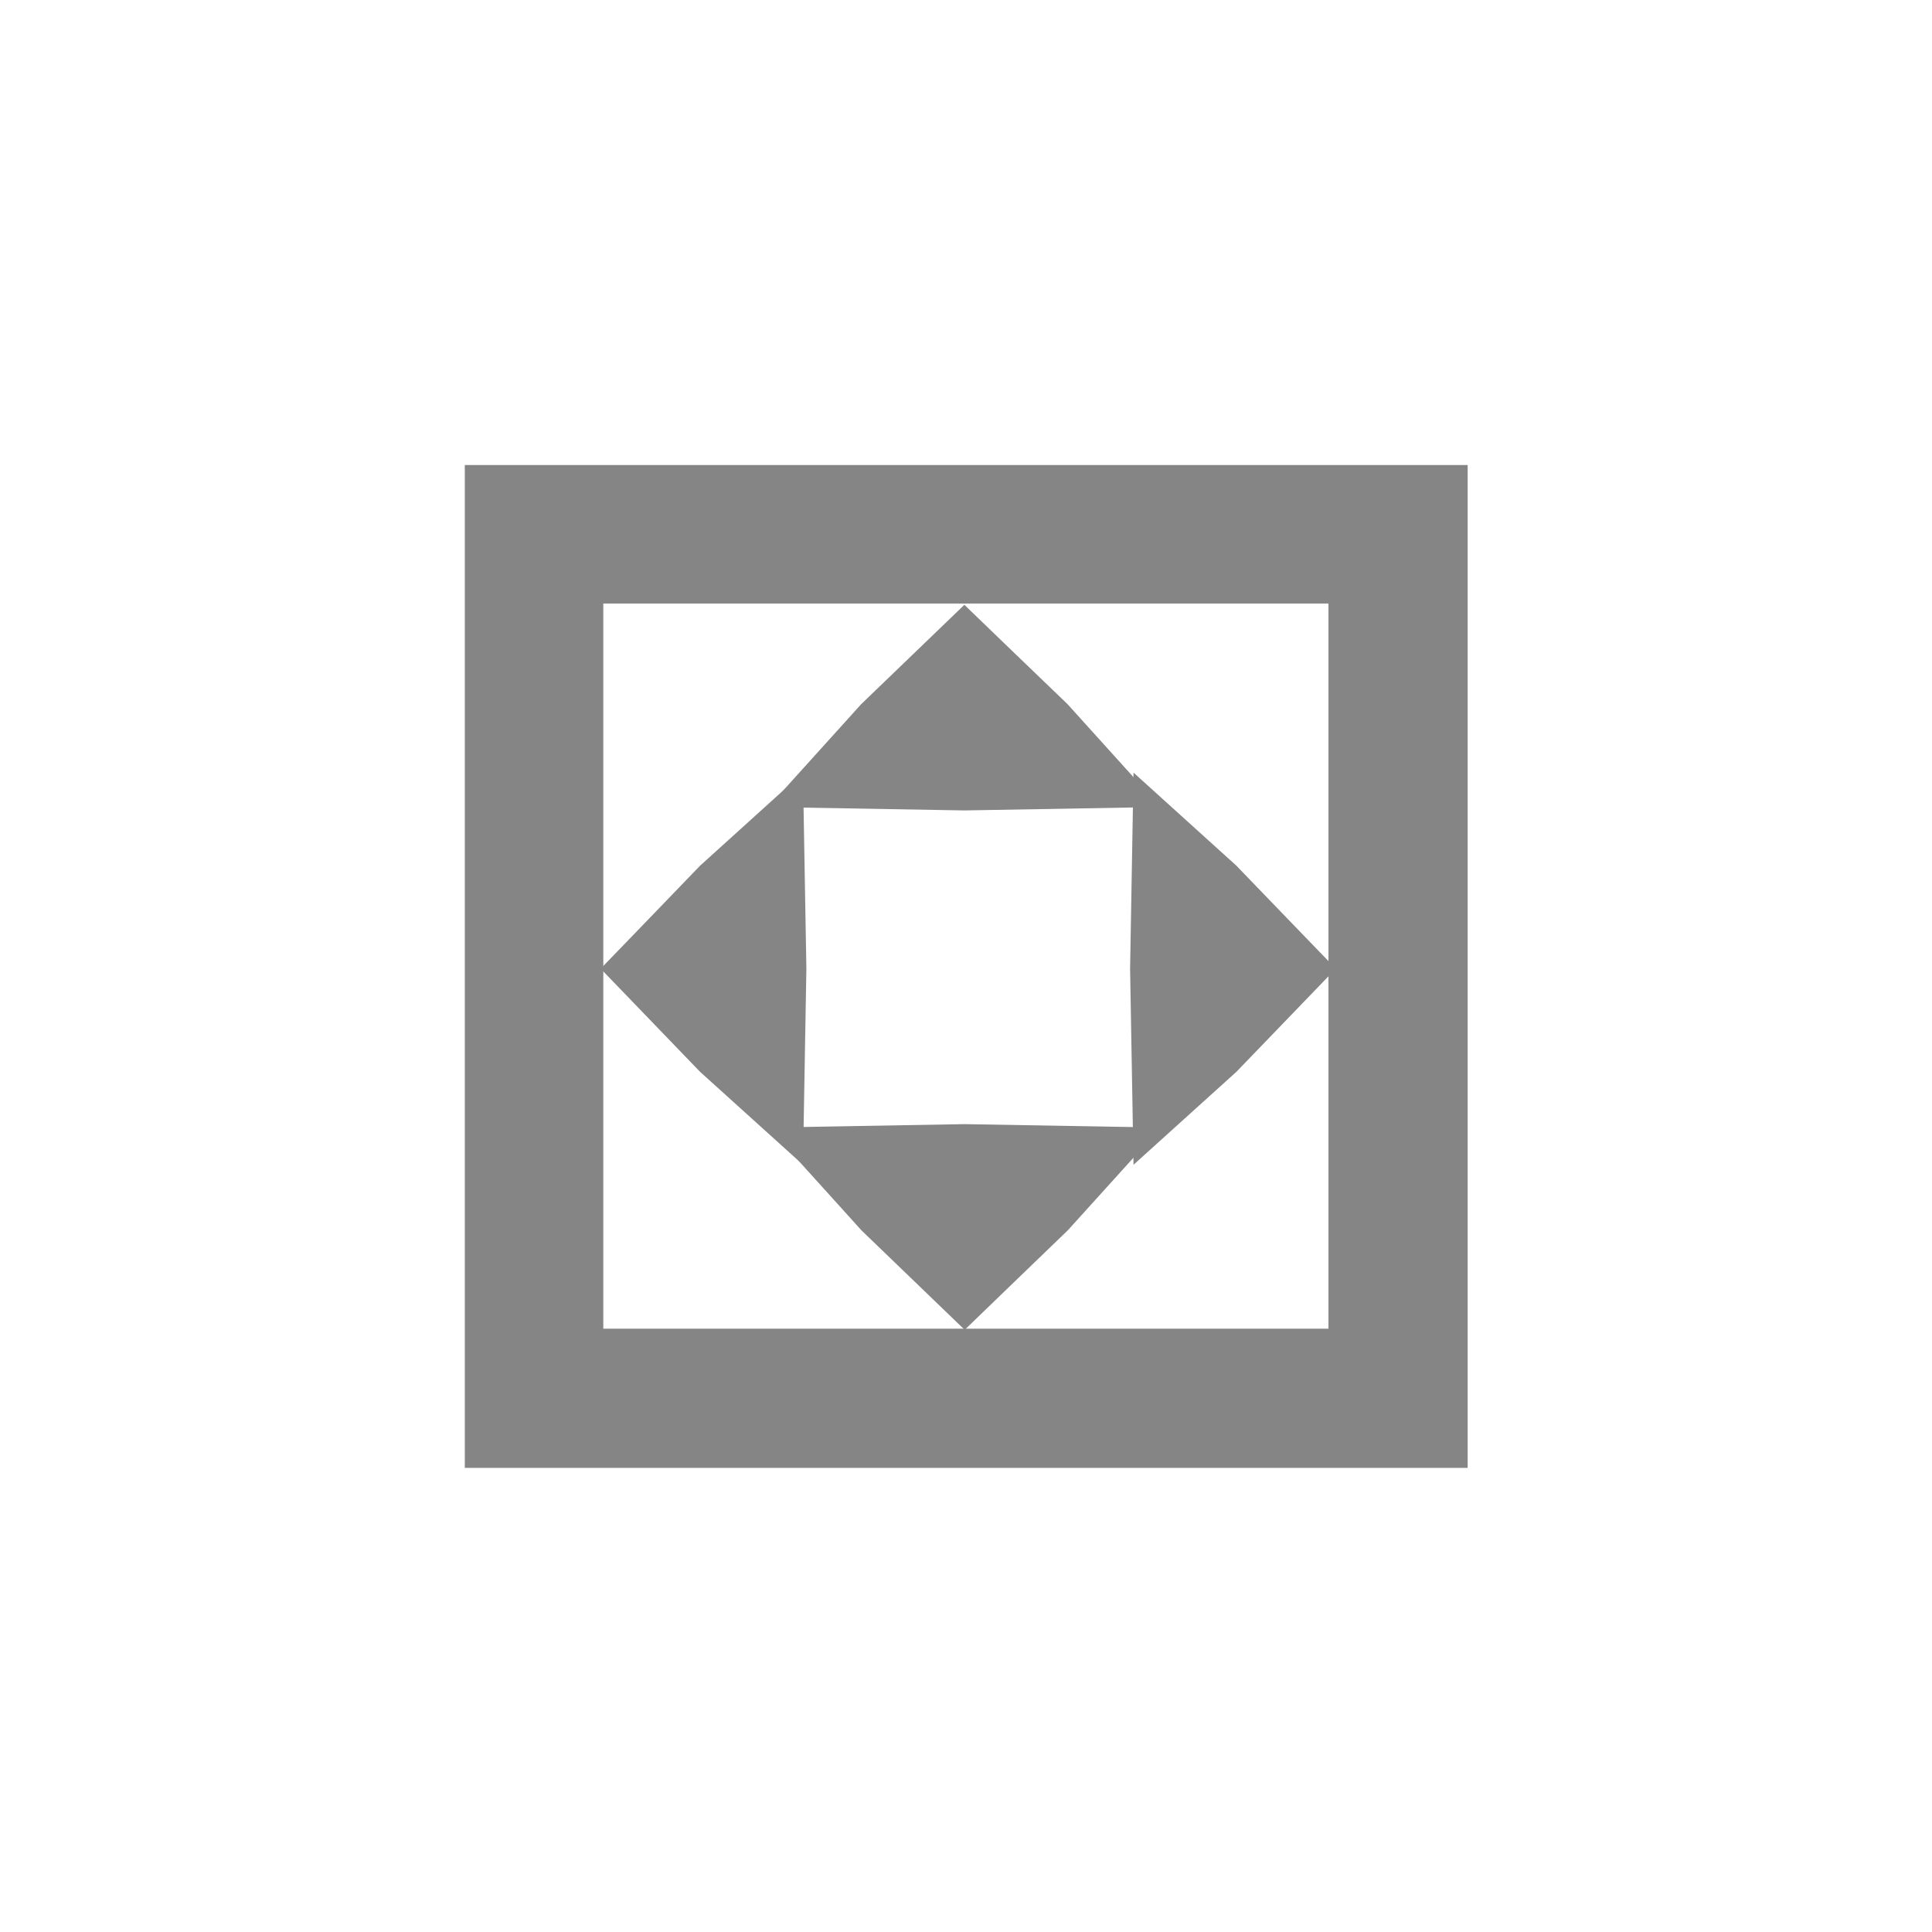 <?xml version="1.0" encoding="UTF-8" standalone="no"?>
<!-- Created with Inkscape (http://www.inkscape.org/) -->

<svg
   width="32"
   height="32"
   viewBox="0 0 8.467 8.467"
   version="1.1"
   id="svg5"
   inkscape:version="1.2.1 (9c6d41e410, 2022-07-14)"
   sodipodi:docname="disabled.svg"
   xmlns:inkscape="http://www.inkscape.org/namespaces/inkscape"
   xmlns:sodipodi="http://sodipodi.sourceforge.net/DTD/sodipodi-0.dtd"
   xmlns="http://www.w3.org/2000/svg"
   xmlns:svg="http://www.w3.org/2000/svg">
  <sodipodi:namedview
     id="namedview7"
     pagecolor="#ffffff"
     bordercolor="#666666"
     borderopacity="1.0"
     inkscape:pageshadow="2"
     inkscape:pageopacity="0.0"
     inkscape:pagecheckerboard="0"
     inkscape:document-units="px"
     showgrid="false"
     units="px"
     width="64px"
     inkscape:zoom="22.627417"
     inkscape:cx="16.219262"
     inkscape:cy="15.291184"
     inkscape:window-width="1920"
     inkscape:window-height="1009"
     inkscape:window-x="-8"
     inkscape:window-y="-8"
     inkscape:window-maximized="1"
     inkscape:current-layer="g1219"
     inkscape:showpageshadow="0"
     inkscape:deskcolor="#d1d1d1">
    <inkscape:grid
       type="xygrid"
       id="grid9"
       enabled="true"
       originx="0"
       originy="0"
       dotted="true"
       spacingx="0.265"
       spacingy="0.265" />
  </sodipodi:namedview>
  <defs
     id="defs2">
    <inkscape:path-effect
       effect="fill_between_many"
       method="originald"
       linkedpaths="#path28174,0,1"
       id="path-effect35015"
       is_visible="true"
       lpeversion="0"
       join="true"
       close="true"
       autoreverse="true"
       applied="false" />
    <inkscape:path-effect
       effect="fill_between_many"
       method="originald"
       linkedpaths="#path28174,0,1"
       id="path-effect32760"
       is_visible="true"
       lpeversion="0"
       join="true"
       close="true"
       autoreverse="true" />
    <inkscape:path-effect
       effect="fill_between_many"
       method="originald"
       linkedpaths="#path28174,0,1"
       id="path-effect32760-3"
       is_visible="true"
       lpeversion="0"
       join="true"
       close="true"
       autoreverse="true"
       applied="false" />
  </defs>
  <g
     inkscape:label="Layer 1"
     inkscape:groupmode="layer"
     id="layer1"
     style="display:inline">
    <g
       id="g551"
       transform="translate(-14.679,-0.059)">
      <path
         inkscape:original-d="M 0,0"
         inkscape:path-effect="#path-effect35015"
         d="M 0,0"
         id="path35005"
         style="stroke:#81a1c1"
         class="UnoptimicedTransforms"
         transform="matrix(1,0,0,0.959,0,0.344)" />
      <g
         id="g3195"
         transform="rotate(90,18.83,4.241)">
        <g
           id="g1219">
          <g
             id="g1256"
             transform="matrix(0.894,0,0,0.894,1.982,0.469)"
             style="fill:#858585">
            <g
               id="path961"
               inkscape:transform-center-y="0.069910694"
               transform="matrix(0,-0.657,0.391,0,19.784,12.409)"
               style="fill:#858585">
              <path
                 style="color:#000000;fill:#858585;stroke-width:0.888;-inkscape-stroke:none"
                 d="m 12.595,1.463 -0.384,-0.622 -0.347,-0.644 0.731,-0.022 0.731,0.022 -0.347,0.644 z"
                 id="path334" />
              <path
                 style="color:#000000;fill:#858585;-inkscape-stroke:none"
                 d="M 12.596,-0.27 11.133,-0.227 11.826,1.062 12.596,2.309 12.973,1.697 13.365,1.062 14.059,-0.227 Z"
                 id="path336" />
            </g>
            <g
               id="path961-4"
               inkscape:transform-center-y="-0.069910373"
               transform="matrix(0,-0.657,-0.391,0,22.252,12.559)"
               style="fill:#858585">
              <path
                 style="color:#000000;fill:#858585;-inkscape-stroke:none"
                 d="m 12.822,10.515 -1.463,0.043 0.693,1.289 0.77,1.246 0.377,-0.611 0.393,-0.635 0.693,-1.289 z"
                 id="path342" />
            </g>
            <g
               id="g1039"
               transform="rotate(-90,18.434,1.257)"
               style="fill:#858585">
              <g
                 id="path961-9"
                 inkscape:transform-center-y="0.069910694"
                 transform="matrix(0,-0.657,0.391,0,16.474,10.015)"
                 style="fill:#858585">
                <path
                   style="color:#000000;fill:#858585;stroke-width:0.888;-inkscape-stroke:none"
                   d="m 12.595,1.463 -0.384,-0.622 -0.347,-0.644 0.731,-0.022 0.731,0.022 -0.347,0.644 z"
                   id="path346" />
                <path
                   style="color:#000000;fill:#858585;-inkscape-stroke:none"
                   d="M 12.596,-0.27 11.133,-0.227 11.826,1.062 12.596,2.309 12.973,1.697 13.365,1.062 14.059,-0.227 Z"
                   id="path348" />
              </g>
              <g
                 id="path961-4-5"
                 inkscape:transform-center-y="-0.069910373"
                 transform="matrix(0,-0.657,-0.391,0,14.676,10.015)"
                 style="fill:#858585">
                <path
                   style="color:#000000;fill:#858585;stroke-width:0.888;-inkscape-stroke:none"
                   d="m 12.595,1.463 -0.384,-0.622 -0.347,-0.644 0.731,-0.022 0.731,0.022 -0.347,0.644 z"
                   id="path352" />
                <path
                   style="color:#000000;fill:#858585;-inkscape-stroke:none"
                   d="M 12.596,-0.27 11.133,-0.227 11.826,1.062 12.596,2.309 12.973,1.697 13.365,1.062 14.059,-0.227 Z"
                   id="path354" />
              </g>
            </g>
          </g>
          <path
             style="color:#000000;fill:#858585;-inkscape-stroke:none"
             d="m -6.355,16.686 v 0.303 4.092 h 4.395 v -4.395 z m 0.607,0.607 h 3.178 v 3.178 h -3.178 z"
             id="rect298"
             transform="rotate(-90)" />
        </g>
      </g>
    </g>
  </g>
  <g
     inkscape:groupmode="layer"
     id="layer2"
     inkscape:label="Layer 2" />
</svg>
